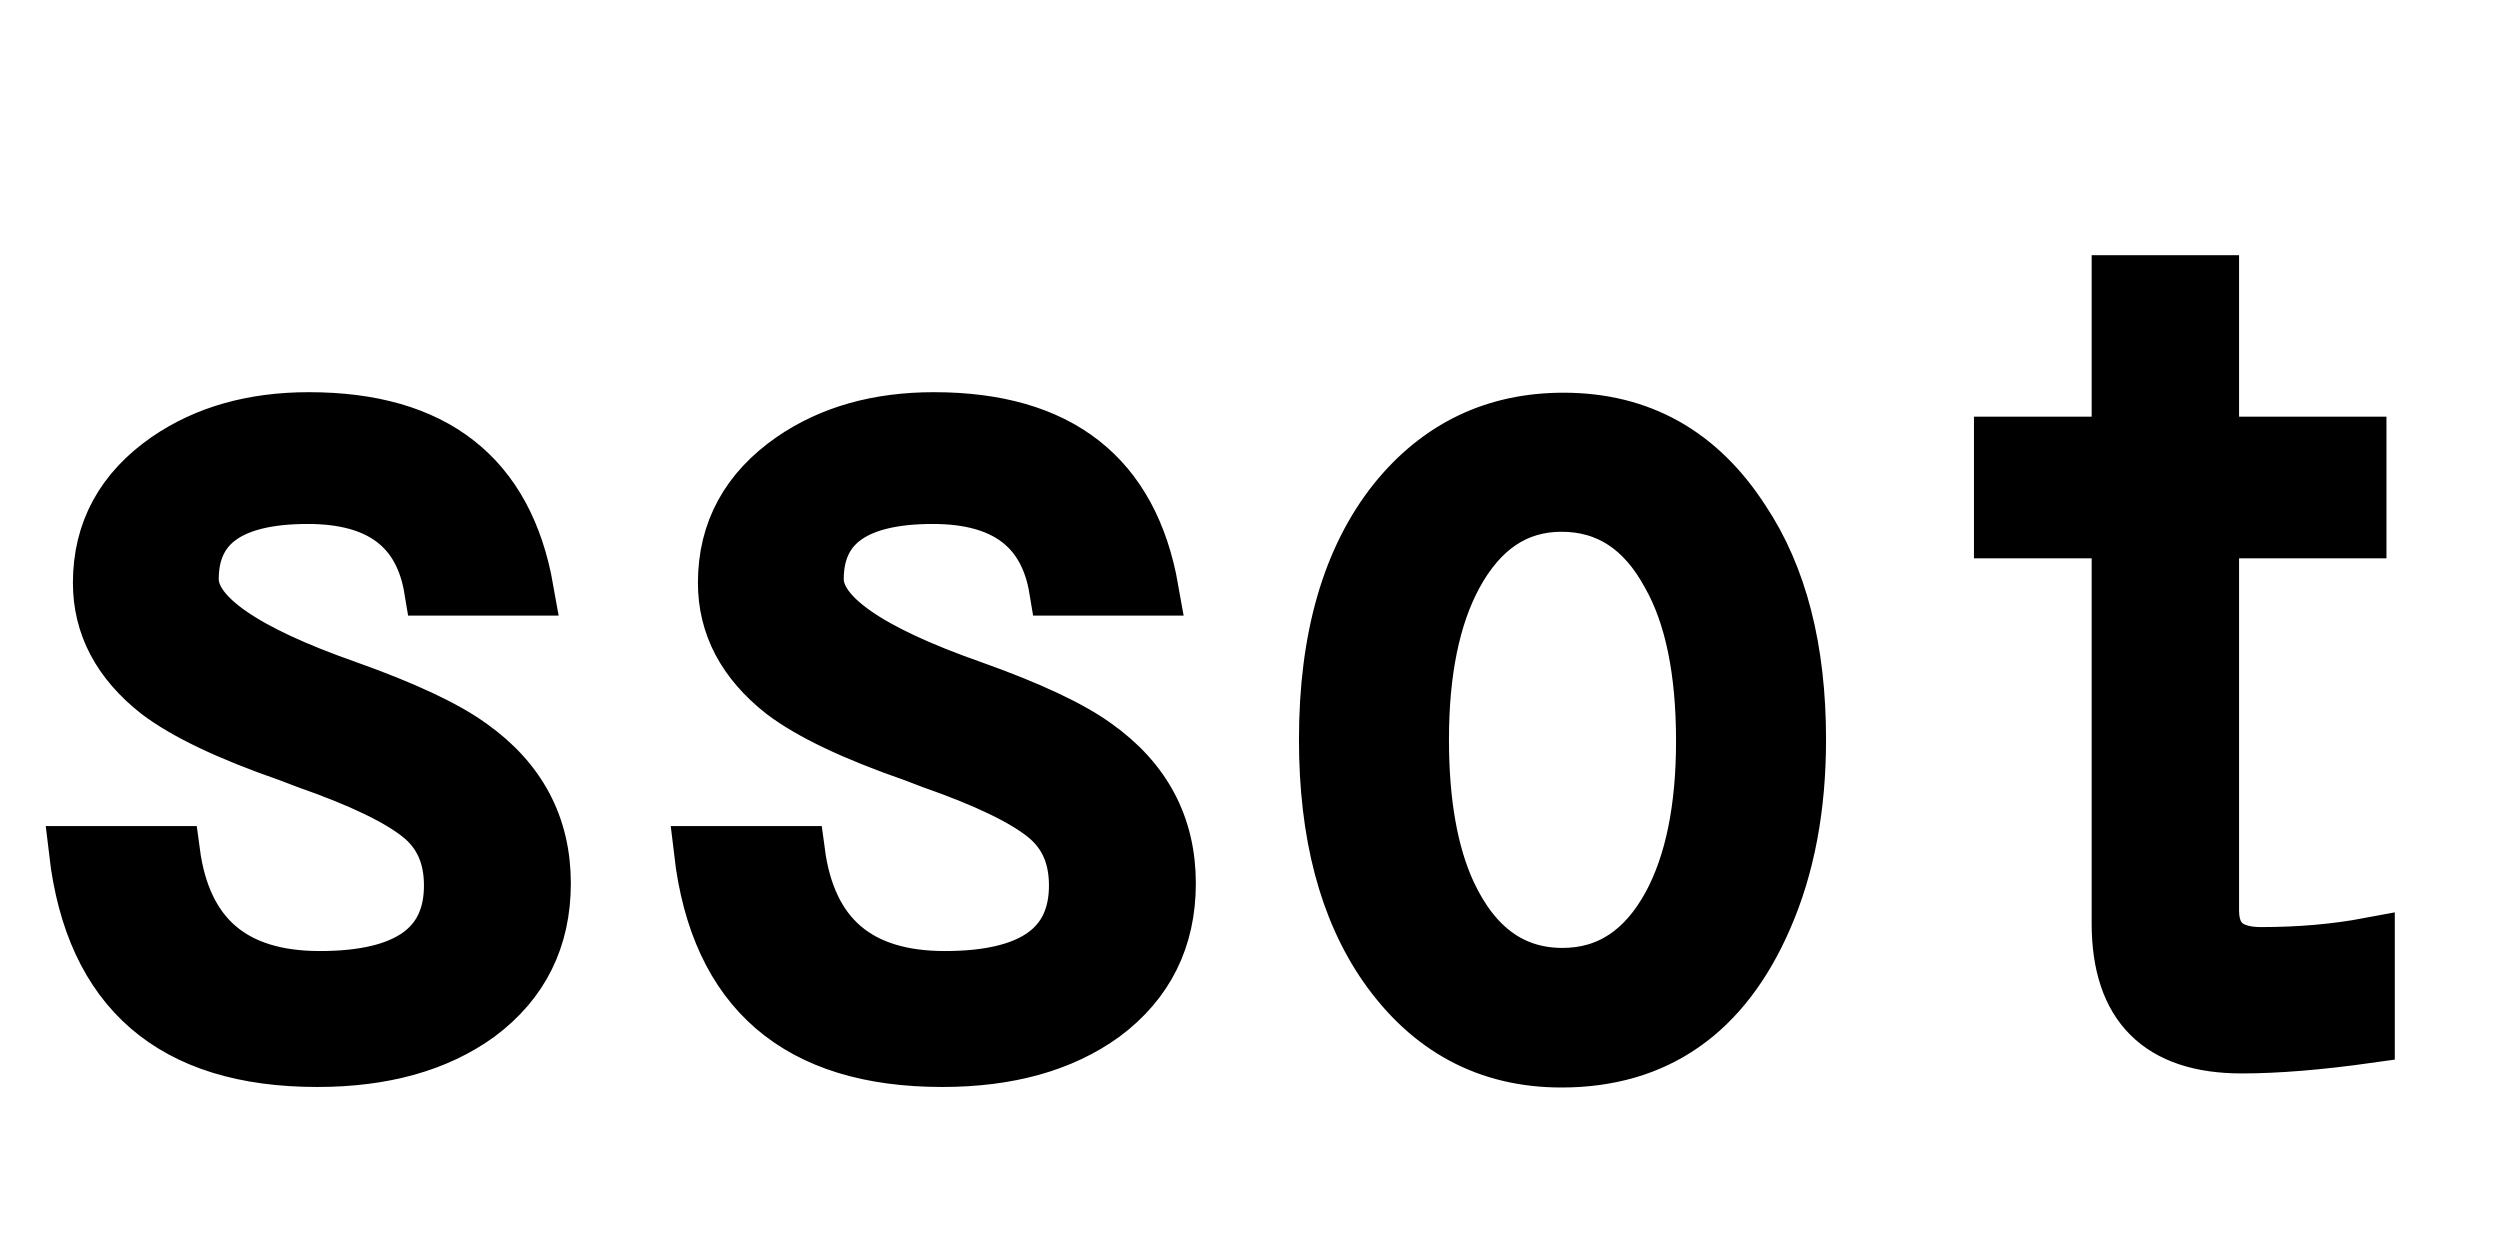 <svg xmlns="http://www.w3.org/2000/svg" xmlns:xlink="http://www.w3.org/1999/xlink" width="48" height="24"><path fill="black" stroke="black" d="M1.44 16.36L3.34 16.36Q3.66 18.76 6.14 18.76L6.14 18.76Q8.64 18.76 8.64 17.00L8.64 17.00Q8.64 16.16 8.06 15.69L8.06 15.69Q7.45 15.19 5.88 14.64L5.88 14.64L5.54 14.51Q3.81 13.91 3.02 13.31L3.02 13.31Q1.90 12.43 1.90 11.19L1.90 11.19Q1.90 9.70 3.20 8.80L3.20 8.80Q4.32 8.03 5.93 8.03L5.93 8.03Q9.55 8.03 10.13 11.32L10.13 11.32L8.26 11.32Q7.97 9.56 5.91 9.56L5.91 9.56Q3.70 9.56 3.70 11.12L3.70 11.12Q3.70 12.14 6.66 13.18L6.66 13.18Q8.32 13.77 9.05 14.30L9.05 14.30Q10.46 15.30 10.46 16.96L10.46 16.96Q10.46 18.56 9.20 19.50L9.20 19.50Q8.00 20.37 6.09 20.37L6.09 20.37Q1.91 20.37 1.44 16.36L1.44 16.36ZM13.44 16.36L15.34 16.36Q15.66 18.76 18.14 18.76L18.14 18.76Q20.64 18.76 20.64 17.00L20.64 17.00Q20.64 16.16 20.06 15.69L20.06 15.69Q19.45 15.19 17.88 14.64L17.88 14.64L17.54 14.51Q15.81 13.91 15.02 13.31L15.02 13.31Q13.90 12.43 13.90 11.19L13.90 11.19Q13.90 9.70 15.20 8.80L15.20 8.80Q16.32 8.03 17.93 8.03L17.93 8.03Q21.55 8.03 22.13 11.32L22.13 11.32L20.26 11.32Q19.97 9.56 17.91 9.56L17.91 9.56Q15.70 9.56 15.70 11.12L15.70 11.12Q15.70 12.14 18.66 13.18L18.66 13.18Q20.32 13.77 21.05 14.30L21.05 14.30Q22.46 15.30 22.46 16.96L22.46 16.96Q22.46 18.56 21.20 19.50L21.20 19.50Q20.00 20.37 18.09 20.37L18.09 20.37Q13.91 20.37 13.44 16.36L13.44 16.36ZM30.02 8.04L30.02 8.04Q32.23 8.04 33.48 9.98L33.48 9.98Q34.56 11.60 34.56 14.20L34.56 14.20Q34.56 16.16 33.91 17.64L33.91 17.64Q32.72 20.38 29.98 20.38L29.98 20.38Q27.86 20.38 26.59 18.57L26.59 18.57Q25.44 16.92 25.44 14.20L25.44 14.20Q25.44 11.27 26.77 9.60L26.77 9.60Q28.03 8.04 30.02 8.04ZM29.98 9.71L29.98 9.71Q28.69 9.71 27.96 11.06L27.96 11.06Q27.32 12.25 27.32 14.20L27.32 14.20Q27.32 16.01 27.84 17.14L27.84 17.14Q28.57 18.70 30 18.70L30 18.70Q31.31 18.70 32.04 17.36L32.04 17.36Q32.68 16.17 32.68 14.23L32.68 14.23Q32.68 12.20 32.02 11.04L32.02 11.04Q31.30 9.71 29.98 9.71ZM40.66 8.50L40.66 5.40L42.49 5.40L42.49 8.50L45.32 8.50L45.32 10.22L42.49 10.22L42.49 17.48Q42.49 18.30 43.41 18.30L43.41 18.30Q44.52 18.30 45.48 18.12L45.48 18.12L45.48 19.91Q44.06 20.11 43.04 20.11L43.04 20.11Q40.66 20.11 40.66 17.73L40.66 17.73L40.66 10.22L38.40 10.22L38.40 8.50L40.66 8.50Z"/></svg>